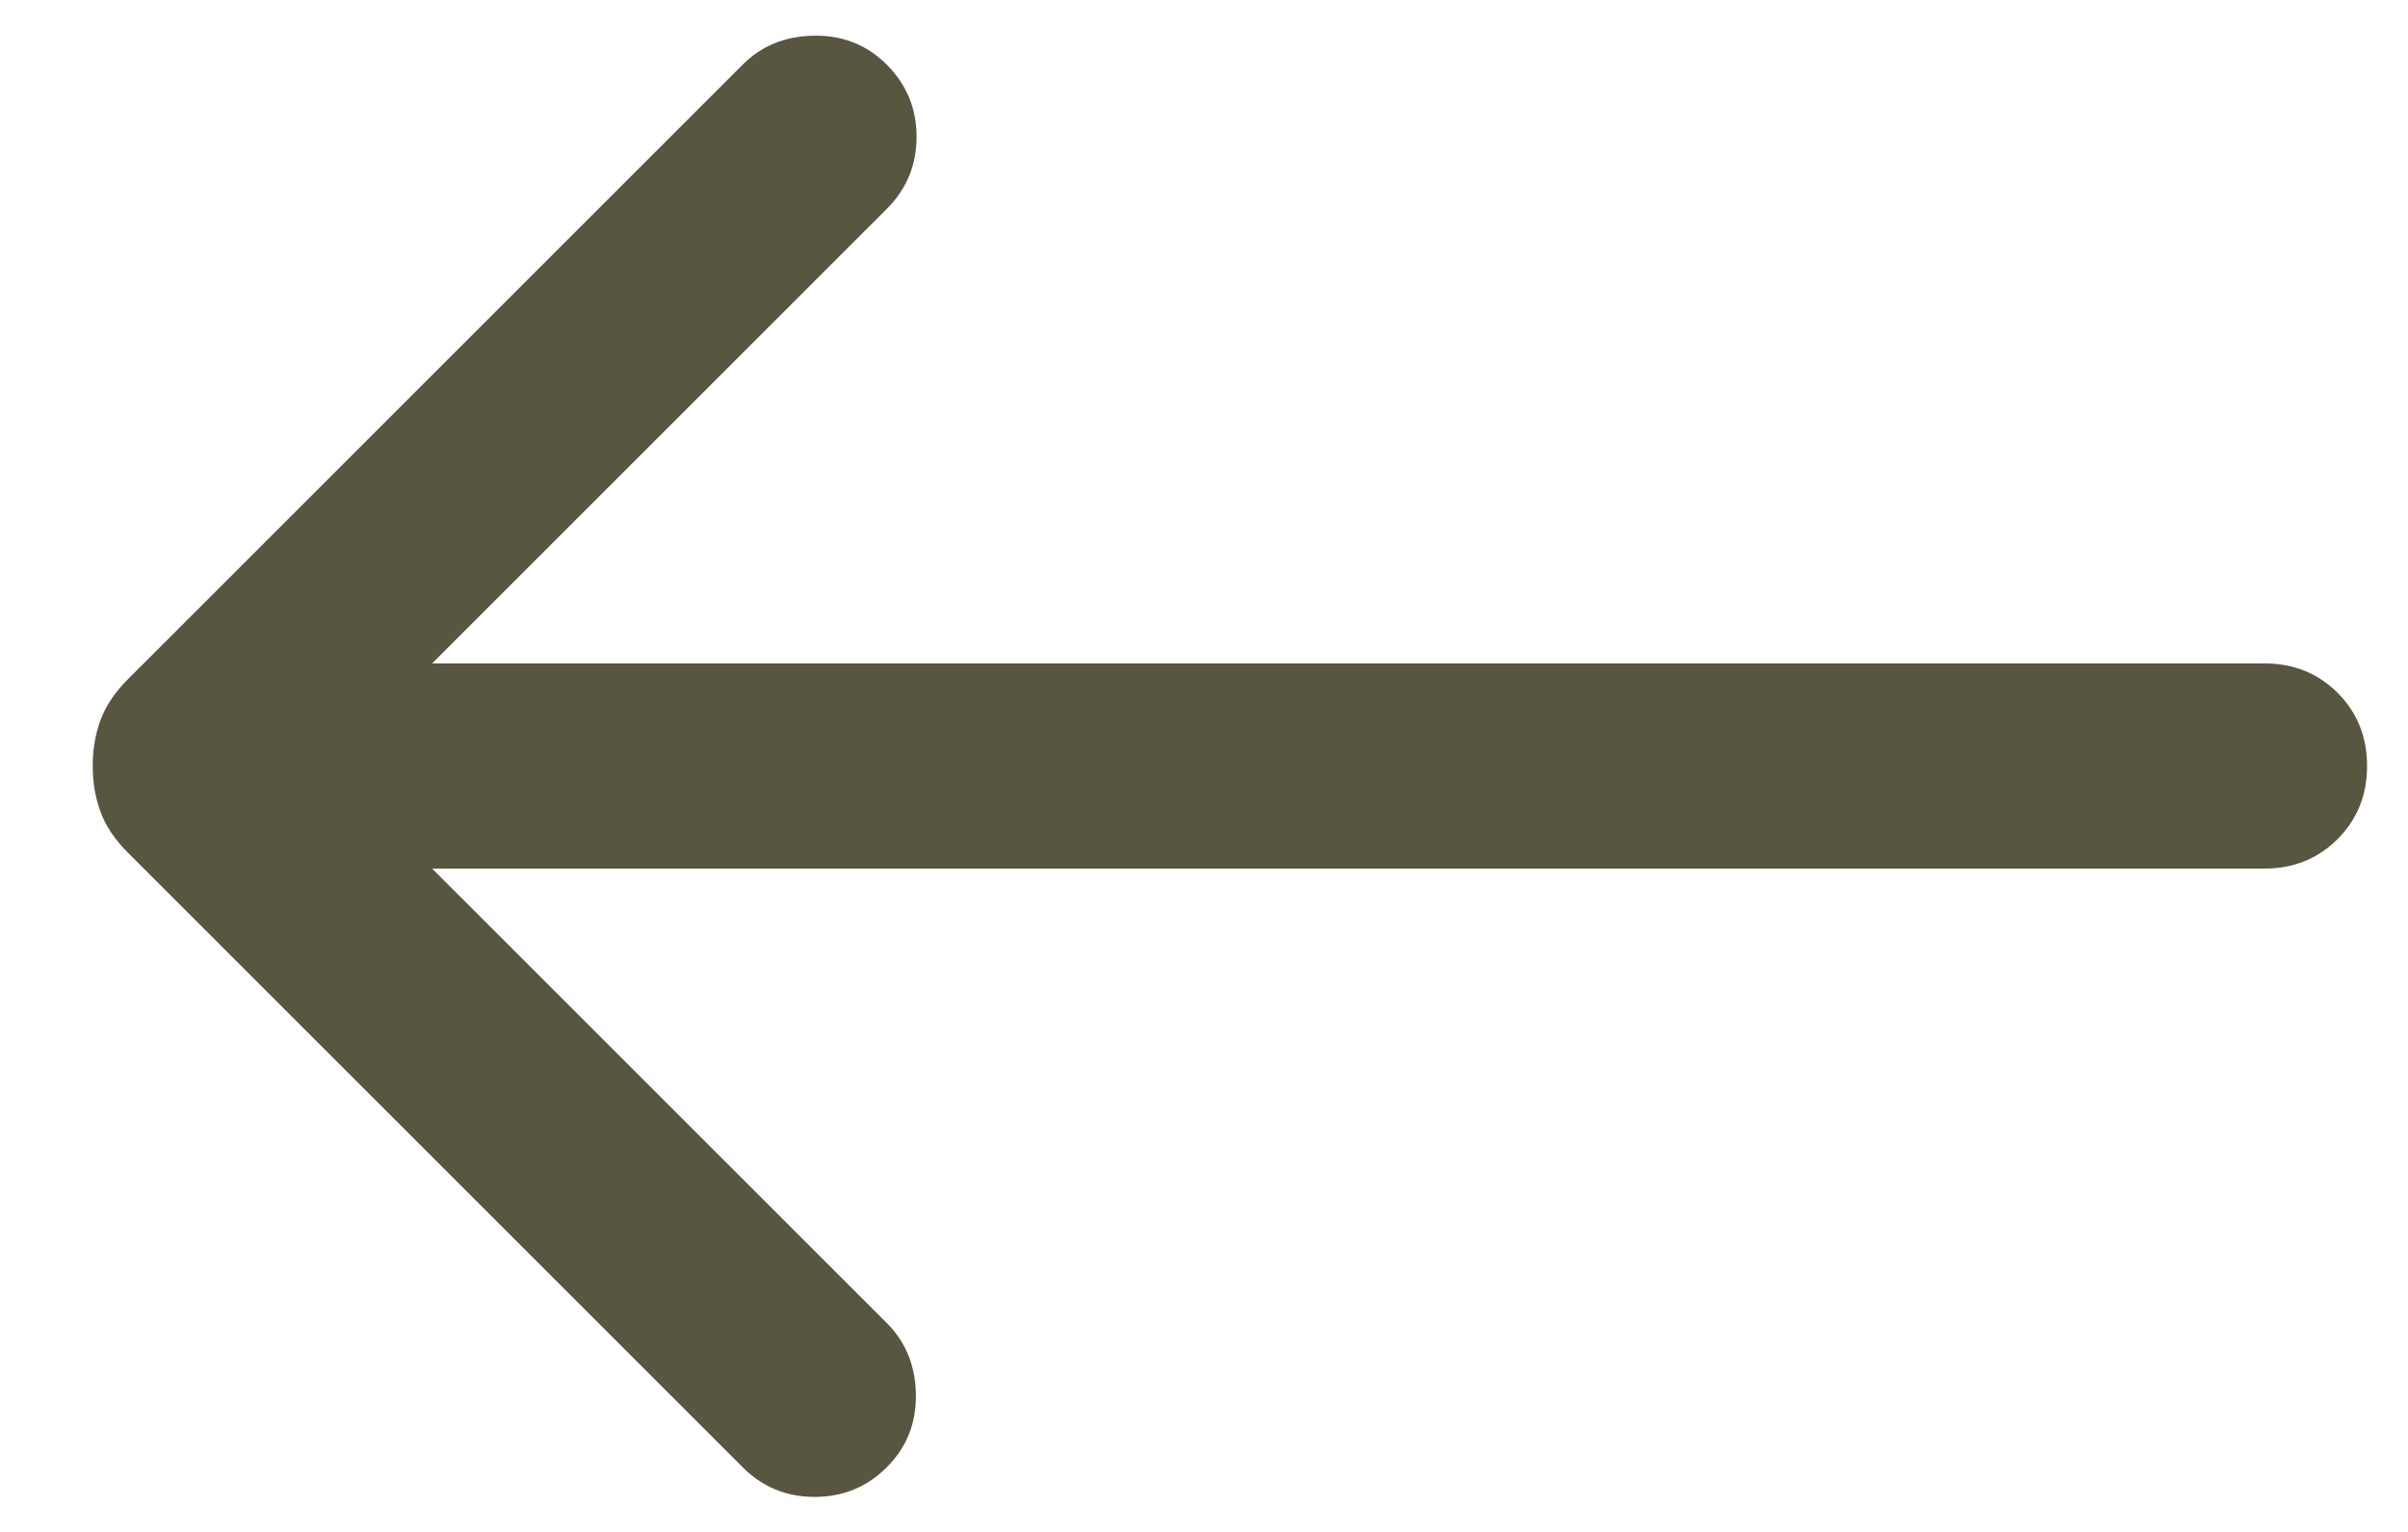 <svg width="22" height="14" viewBox="0 0 22 14" fill="none" xmlns="http://www.w3.org/2000/svg">
<path d="M3.948 7.938L8.102 12.091C8.275 12.264 8.364 12.482 8.368 12.744C8.372 13.006 8.283 13.228 8.102 13.409C7.921 13.59 7.701 13.68 7.443 13.68C7.185 13.68 6.966 13.59 6.785 13.409L1.167 7.791C1.05 7.674 0.967 7.551 0.919 7.421C0.871 7.291 0.847 7.151 0.847 7C0.847 6.849 0.871 6.709 0.919 6.579C0.967 6.45 1.05 6.326 1.167 6.209L6.785 0.591C6.958 0.418 7.175 0.33 7.437 0.326C7.699 0.322 7.921 0.41 8.102 0.591C8.283 0.773 8.374 0.992 8.374 1.25C8.374 1.508 8.283 1.728 8.102 1.909L3.948 6.063H20.689C20.954 6.063 21.177 6.152 21.357 6.332C21.536 6.511 21.626 6.734 21.626 7C21.626 7.266 21.536 7.489 21.357 7.668C21.177 7.848 20.954 7.938 20.689 7.938H3.948Z" fill="#585541"/>
</svg>
